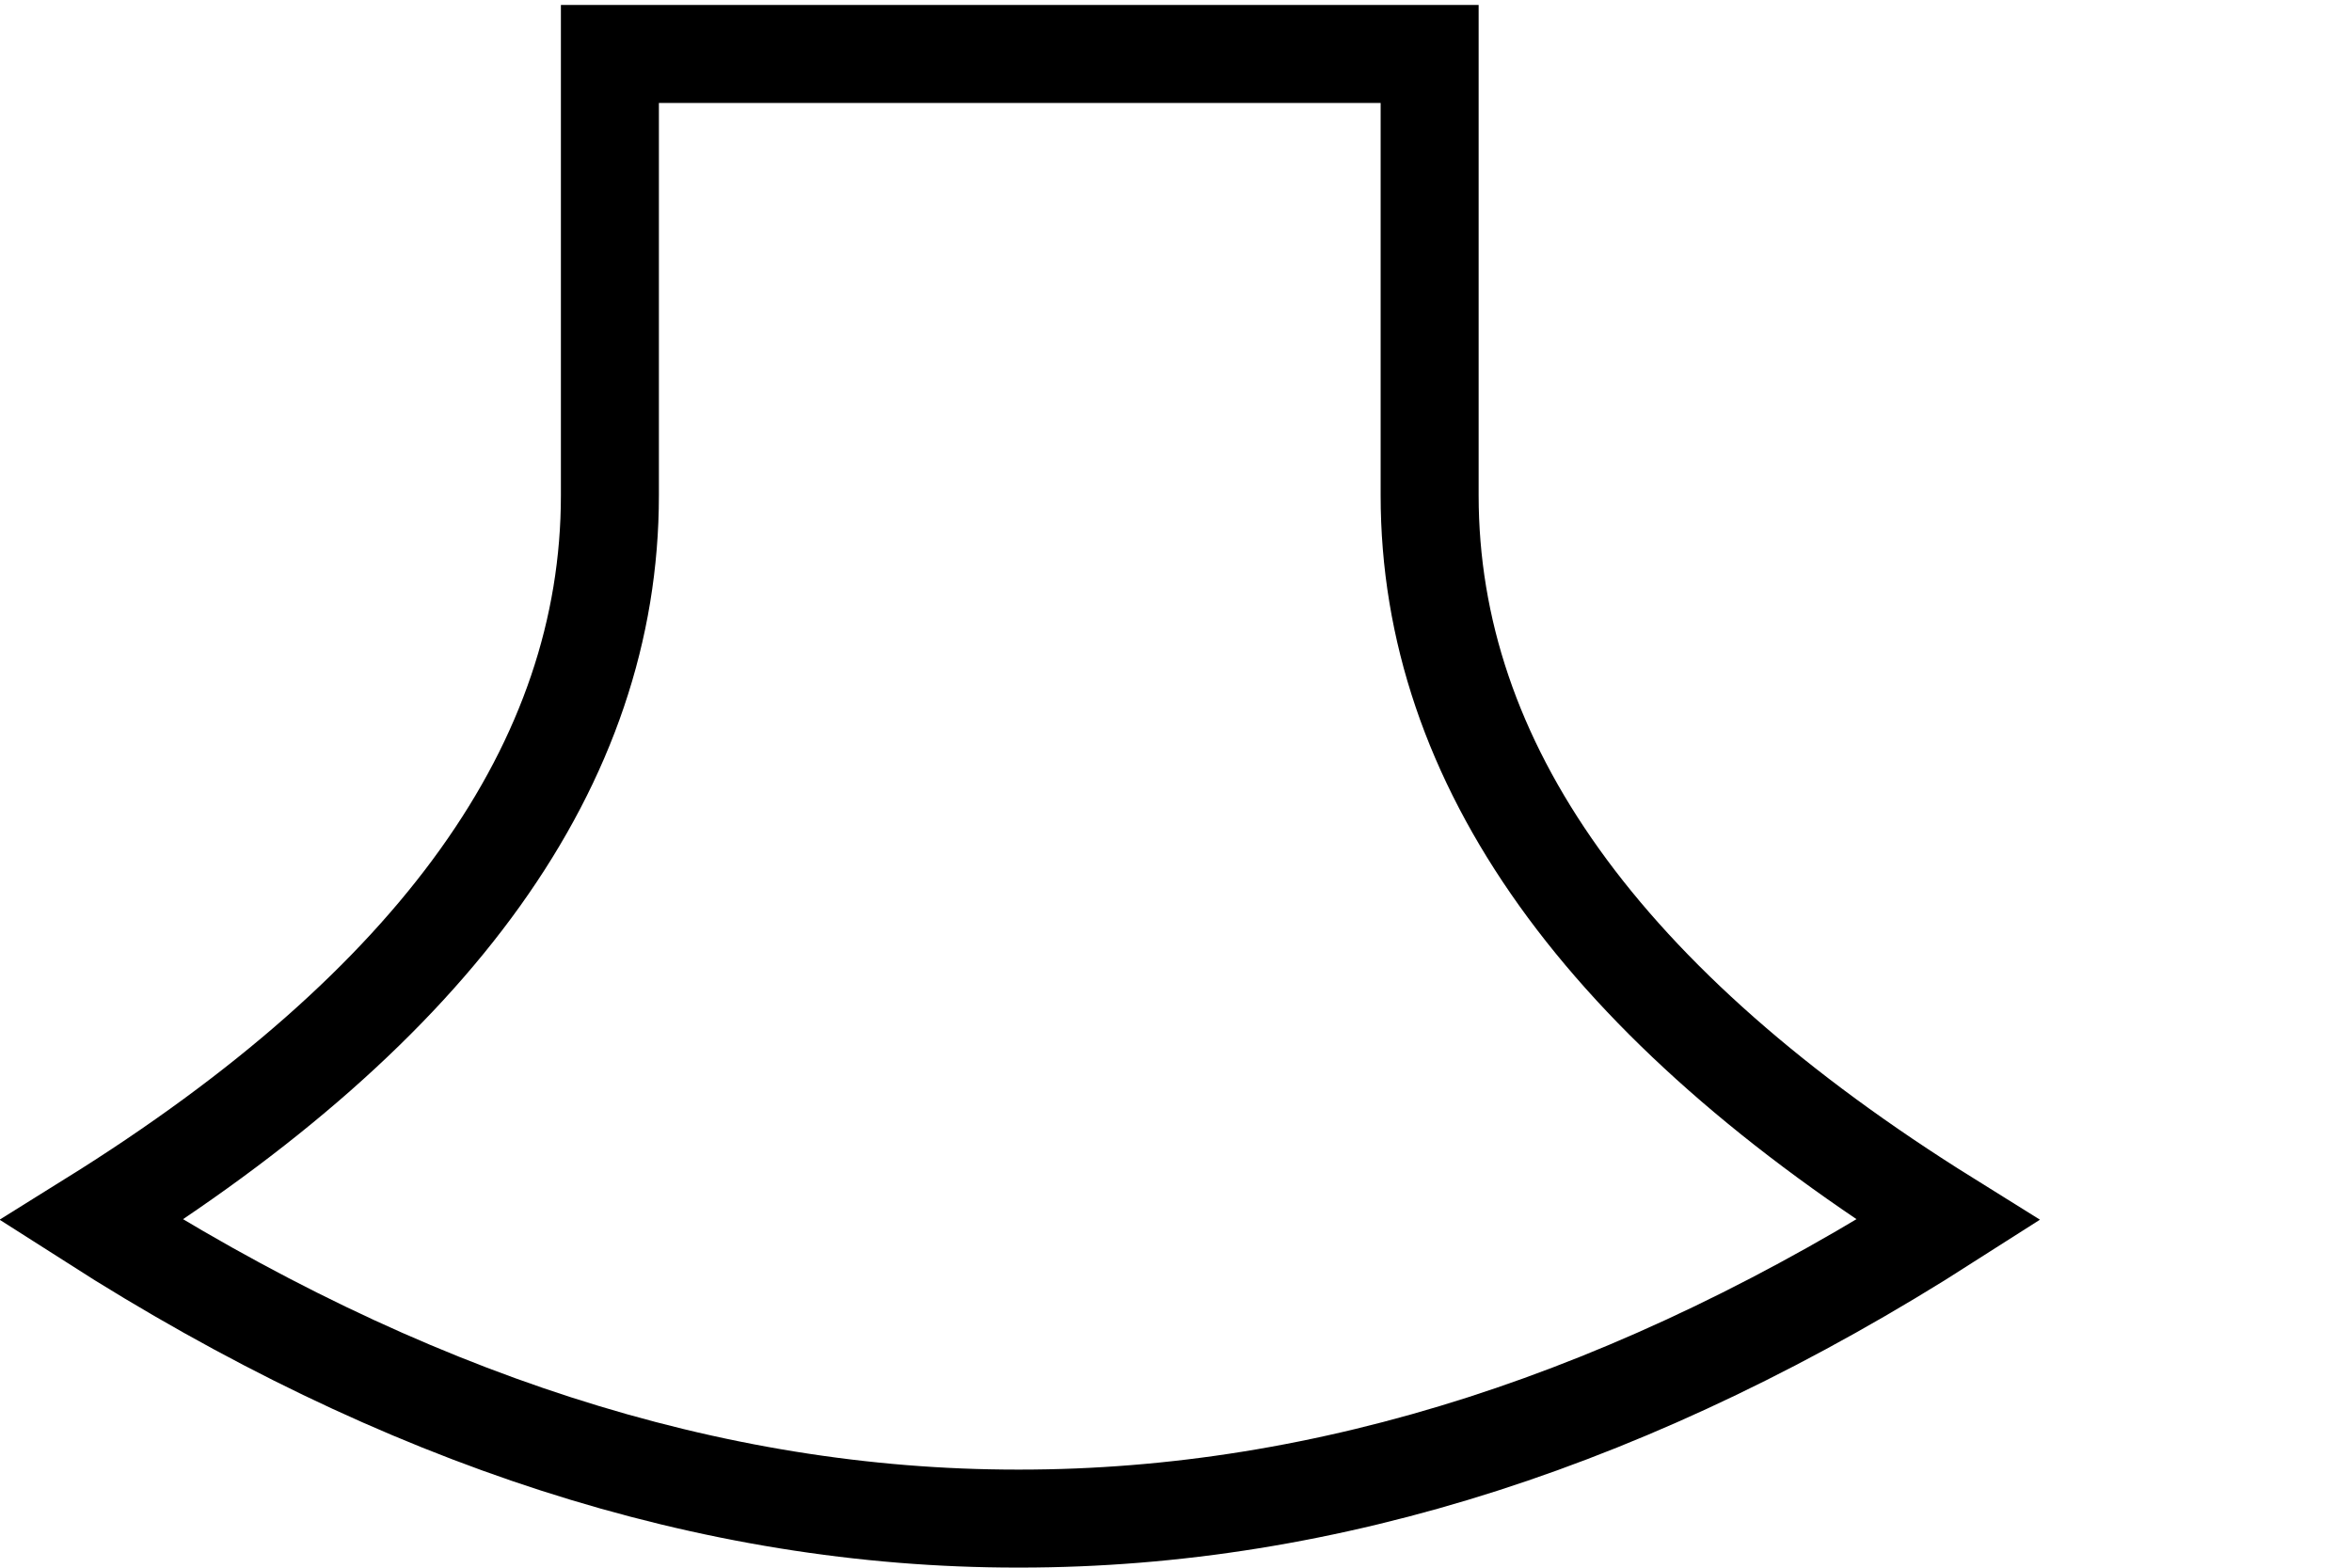 <?xml version="1.0" encoding="UTF-8" standalone="no"?>
<!-- Created with Inkscape (http://www.inkscape.org/) -->

<svg
   width="1200"
   height="800"
   viewBox="0 0 1200 800"
   version="1.1"
   id="svg1"
   sodipodi:docname="13F46.svg"
   inkscape:version="1.4.2 (f4327f4, 2025-05-13)"
   xmlns:inkscape="http://www.inkscape.org/namespaces/inkscape"
   xmlns:sodipodi="http://sodipodi.sourceforge.net/DTD/sodipodi-0.dtd"
   xmlns="http://www.w3.org/2000/svg"
   xmlns:svg="http://www.w3.org/2000/svg">
  <sodipodi:namedview
     id="namedview1"
     pagecolor="#ffffff"
     bordercolor="#666666"
     borderopacity="1.0"
     inkscape:showpageshadow="2"
     inkscape:pageopacity="0.0"
     inkscape:pagecheckerboard="0"
     inkscape:deskcolor="#d1d1d1"
     inkscape:document-units="px"
     inkscape:zoom="0.471875"
     inkscape:cx="384.63576"
     inkscape:cy="196.02649"
     inkscape:window-width="1680"
     inkscape:window-height="998"
     inkscape:window-x="-8"
     inkscape:window-y="-8"
     inkscape:window-maximized="1"
     inkscape:current-layer="layer1" />
  <defs
     id="defs1" />
  <g
     inkscape:label="Layer 1"
     inkscape:groupmode="layer"
     id="layer1">
    <path
       d="m 520.291,774.943 c 157.049,0 314.938,-50.75 473.666,-152.251 C 817.592,512.803 729.409,389.492 729.409,252.759 V 27.528 H 311.171 V 252.759 c 0,136.733 -88.183,260.043 -264.548,369.933 C 205.352,724.193 362.822,774.943 519.03,774.943 Z"
       style="fill:none;stroke:#000000;stroke-width:50;stroke-dasharray:none"
       id="path1" />
  </g>
</svg>
